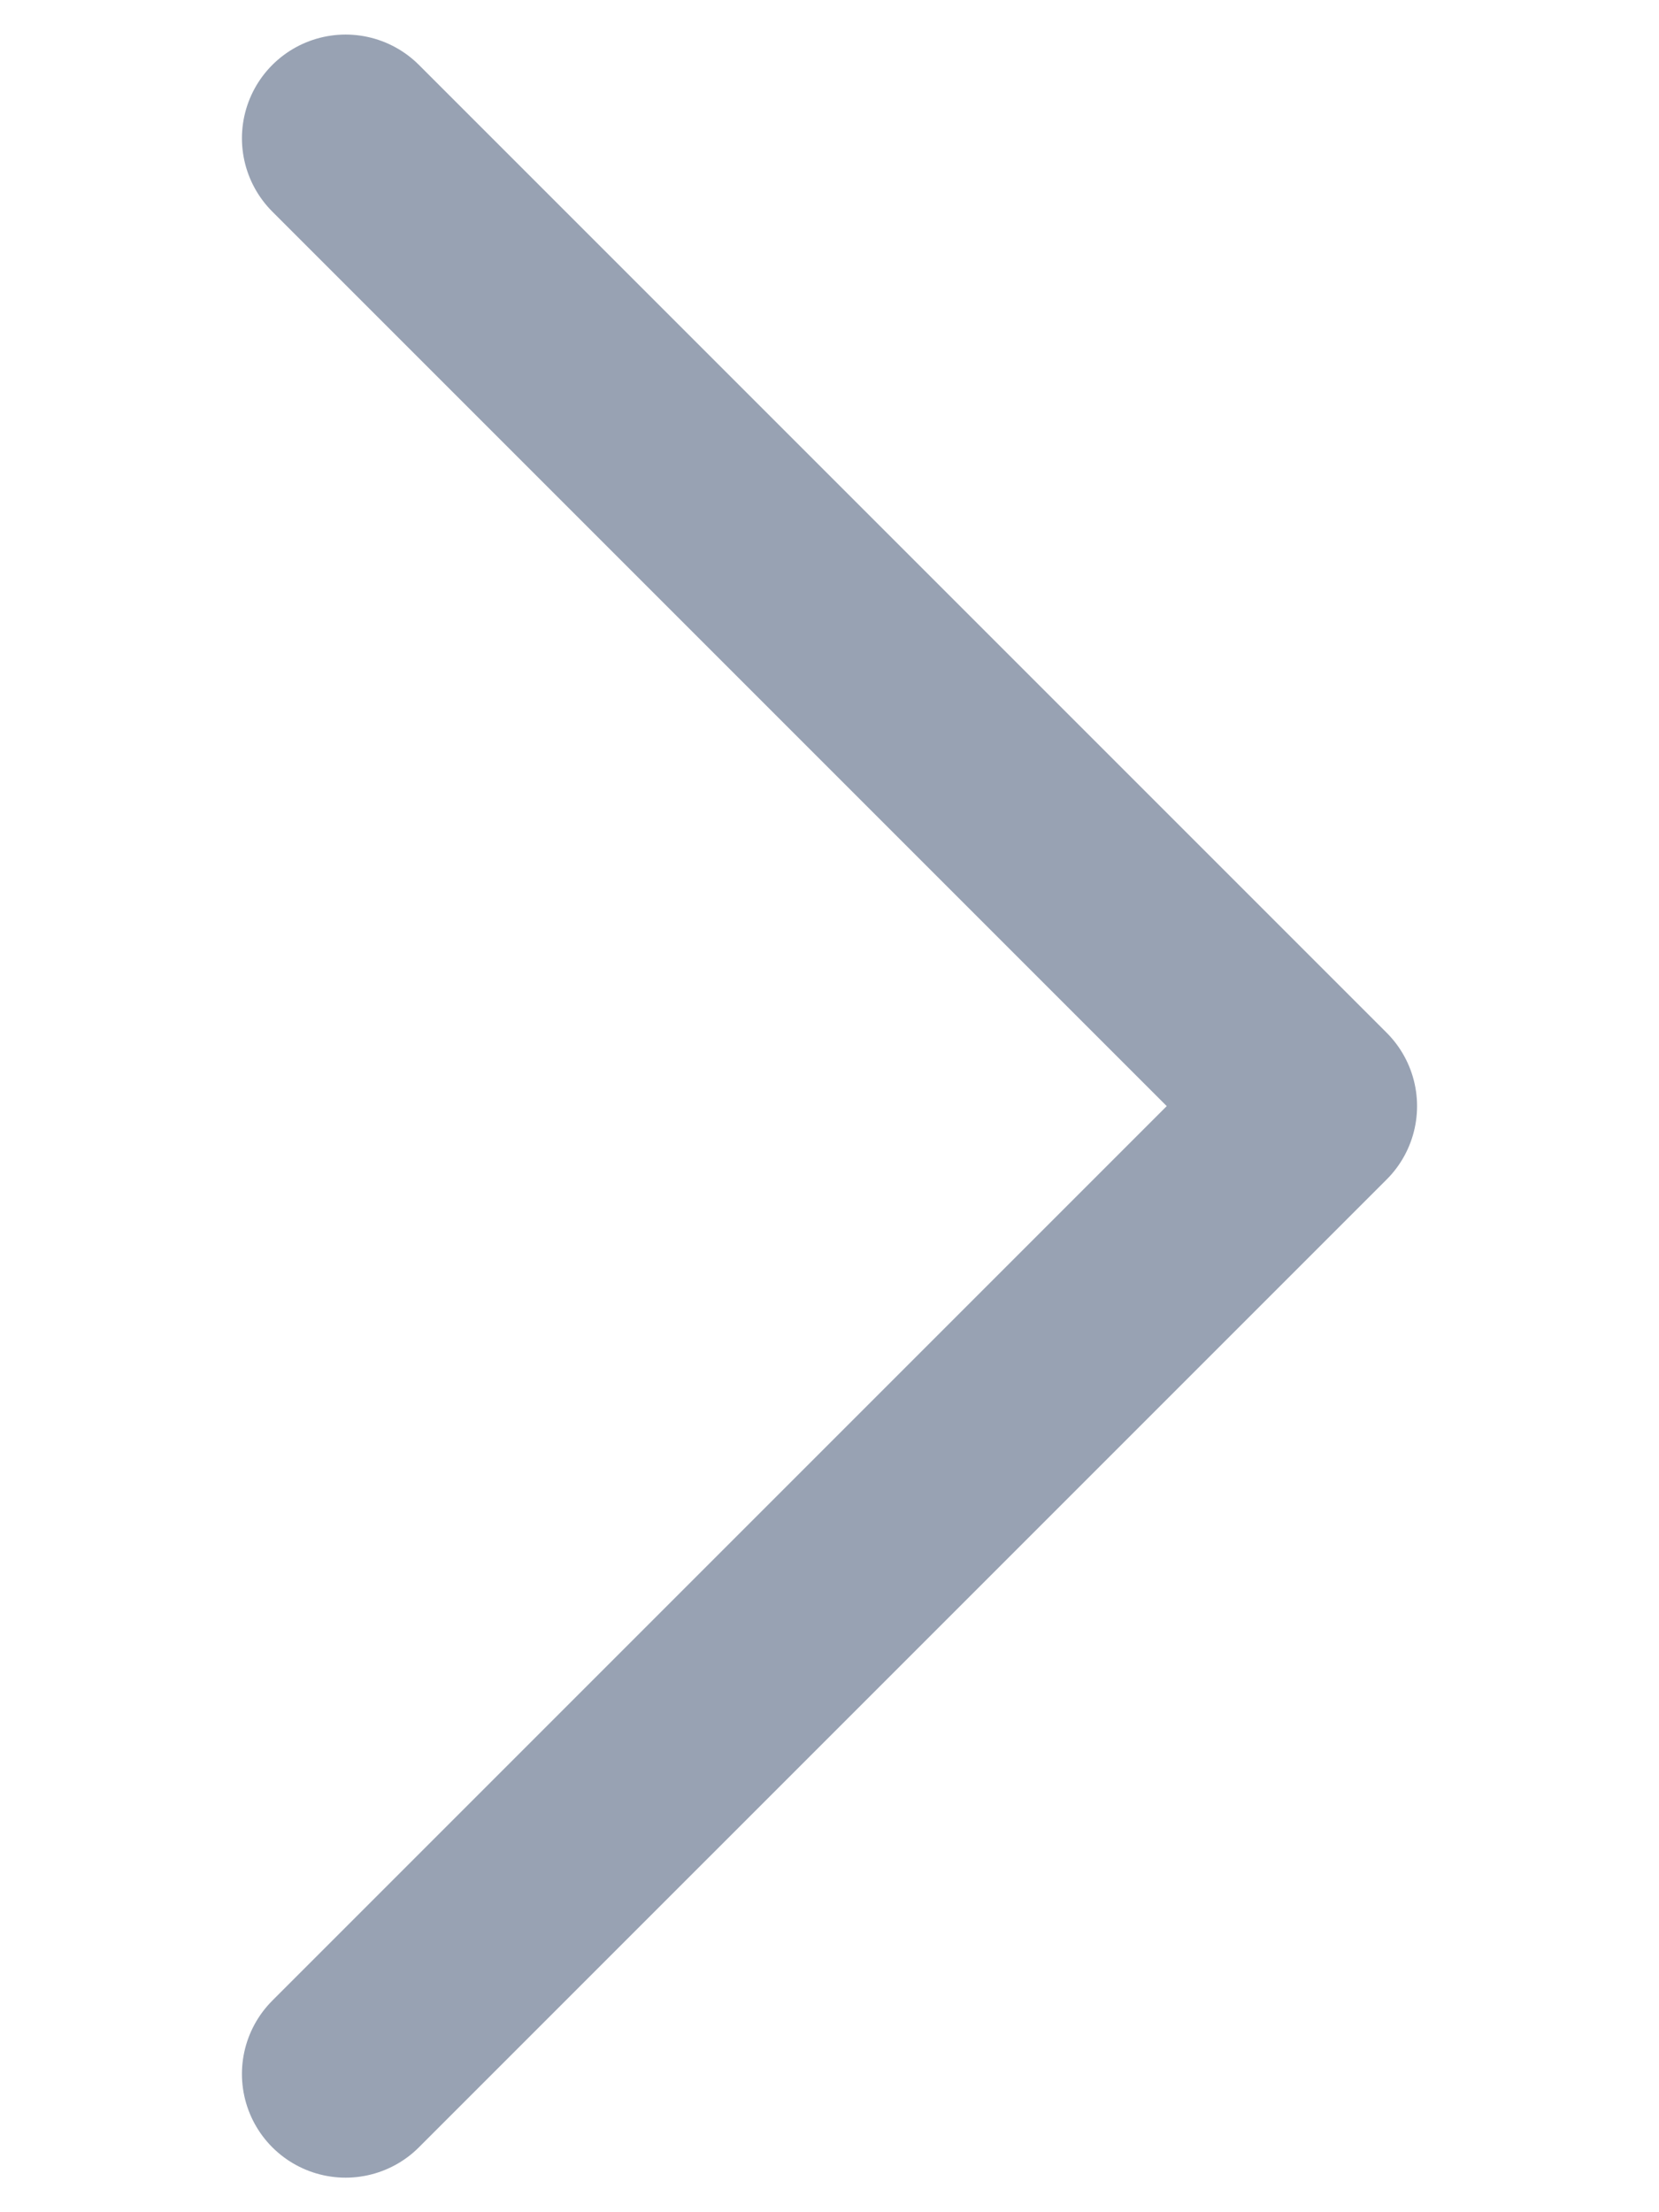 <svg width="6" height="8" viewBox="0 0 6 8" fill="none" xmlns="http://www.w3.org/2000/svg">
<path d="M1.25 0.5L4.75 4L1.25 7.5" stroke="#98A2B3" stroke-width="0.75" stroke-linecap="round" stroke-linejoin="round"/>
</svg>
